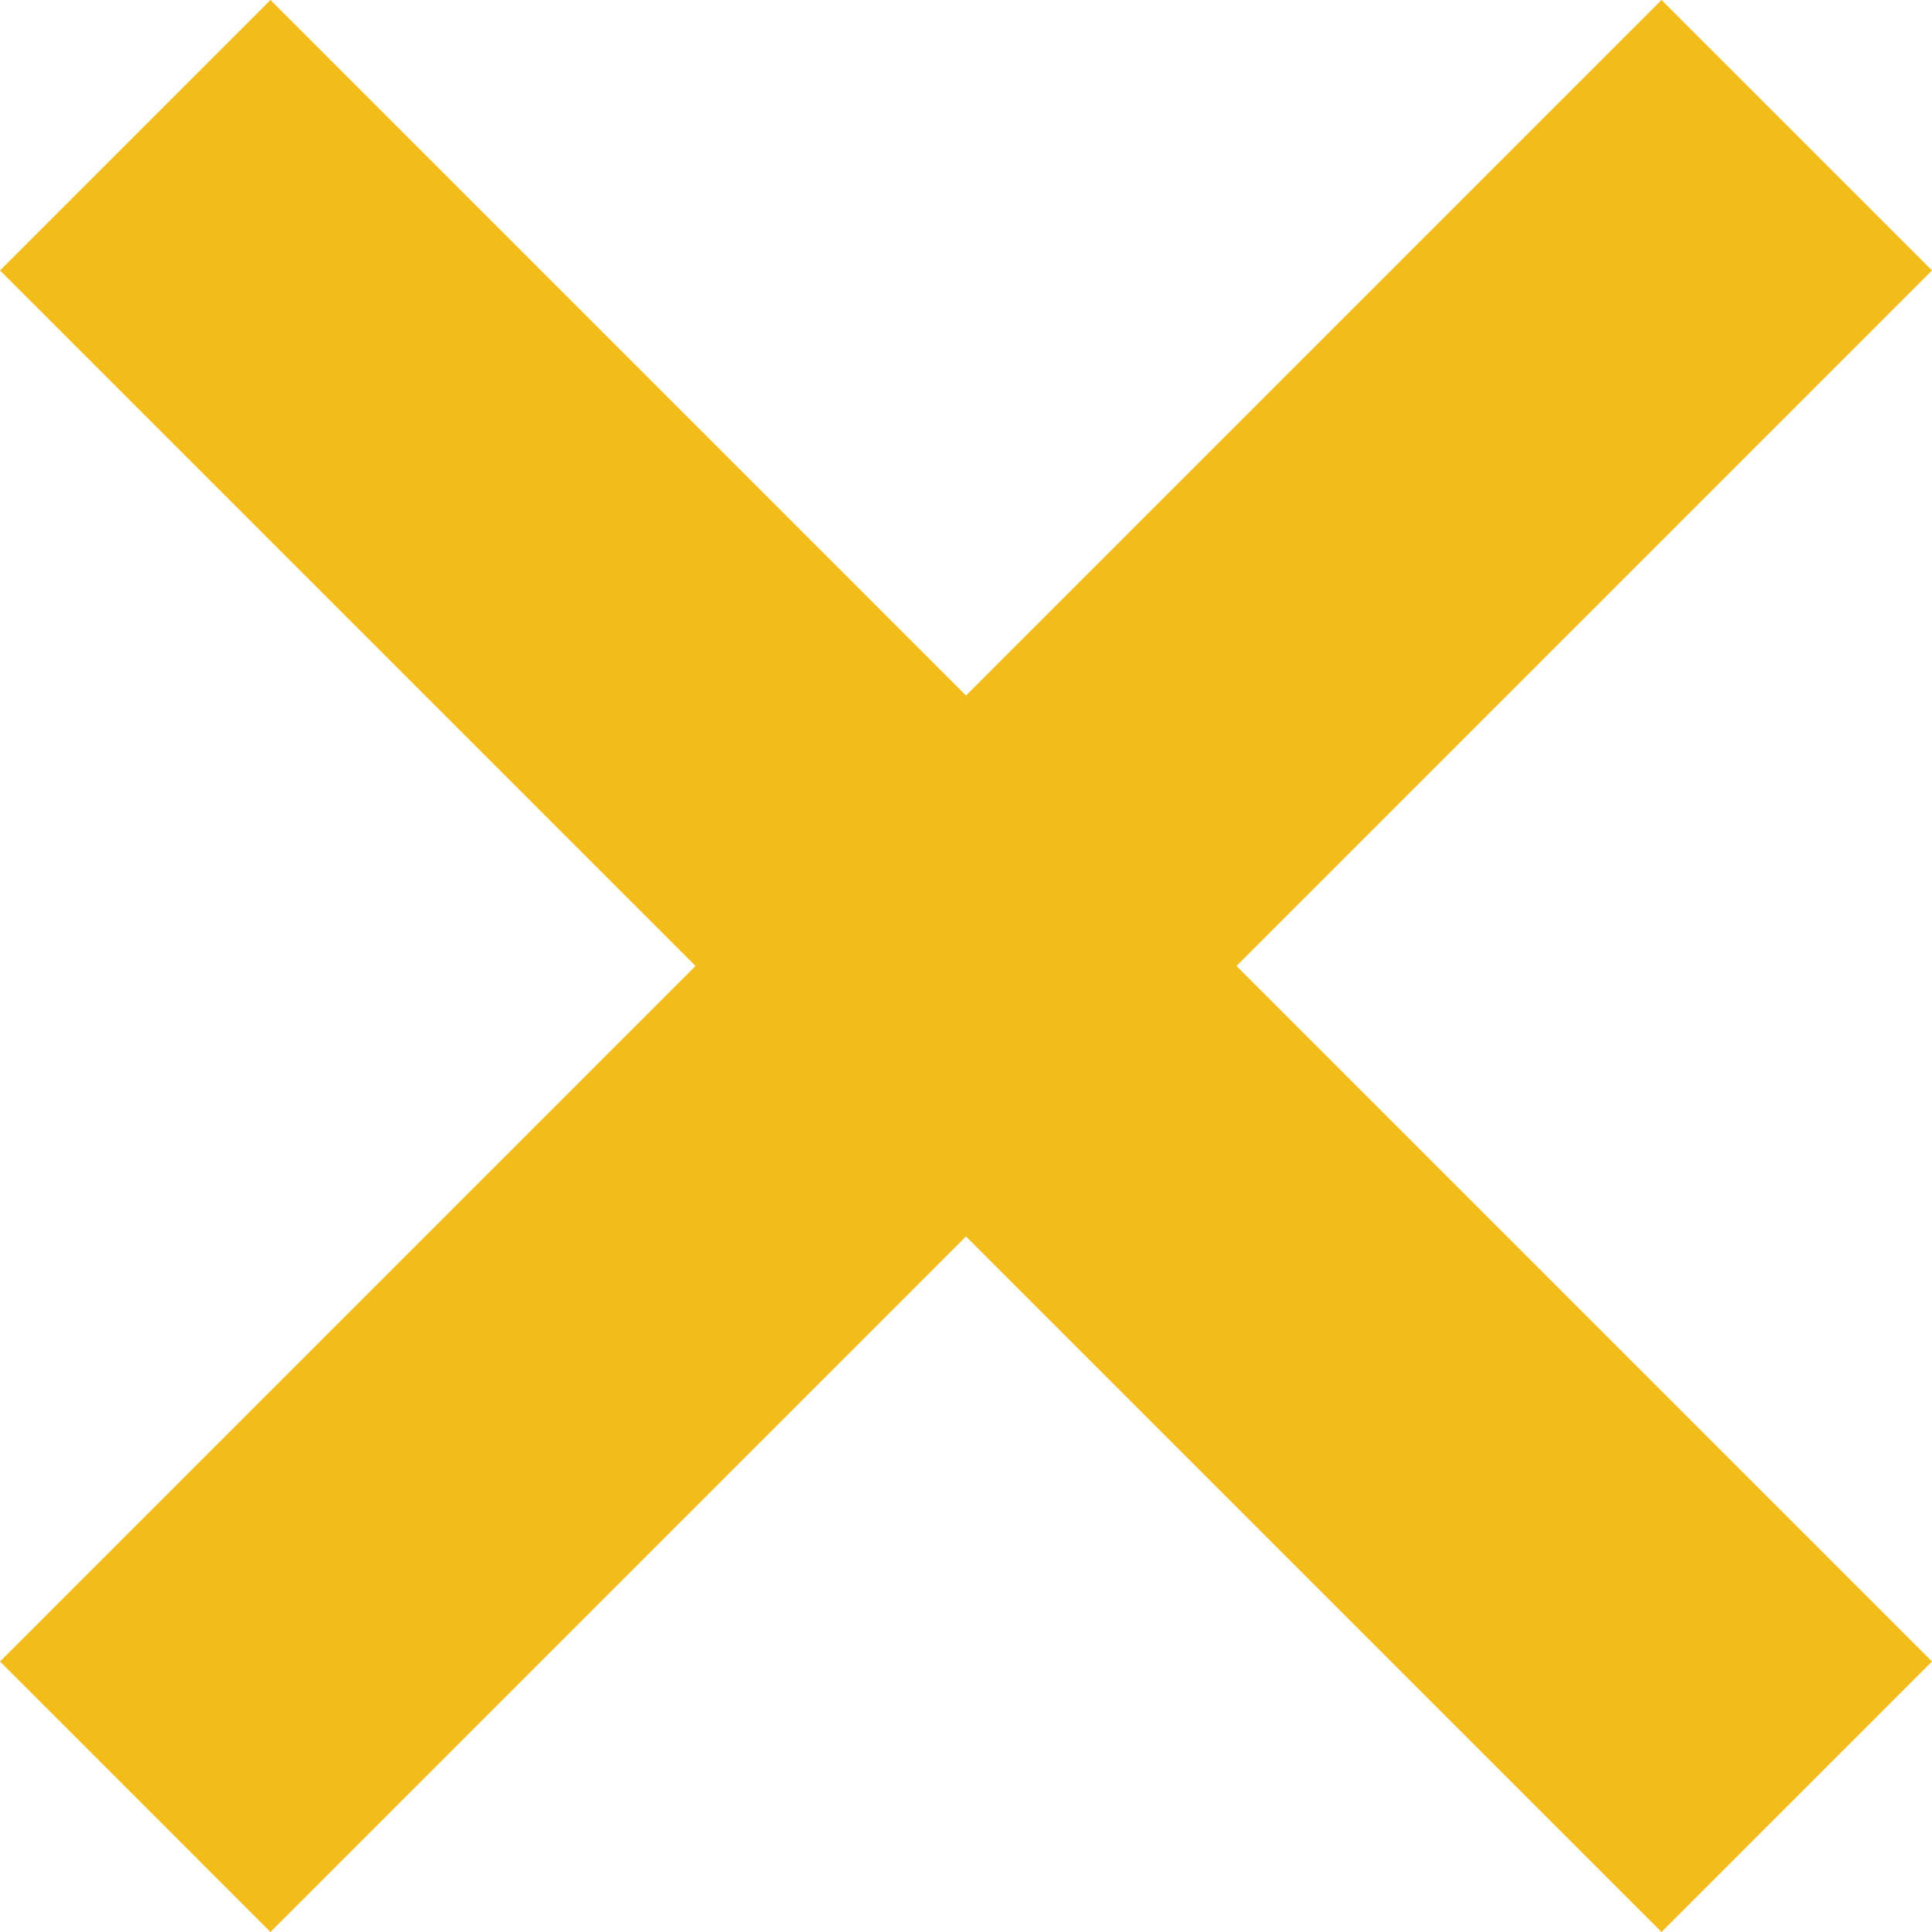 <svg xmlns="http://www.w3.org/2000/svg" version="1.1" xmlns:xlink="http://www.w3.org/1999/xlink" width="512" height="512" x="0" y="0" viewBox="0 0 426.667 426.667" style="enable-background:new 0 0 512 512" xml:space="preserve" class=""><g><path d="M426.667 59.733 366.933 0l-153.6 153.6L59.733 0 0 59.733l153.6 153.6L0 366.933l59.733 59.734 153.6-153.6 153.6 153.6 59.734-59.734-153.6-153.6z" fill="#f2bc1b" opacity="1" data-original="#000000" class=""></path></g></svg>